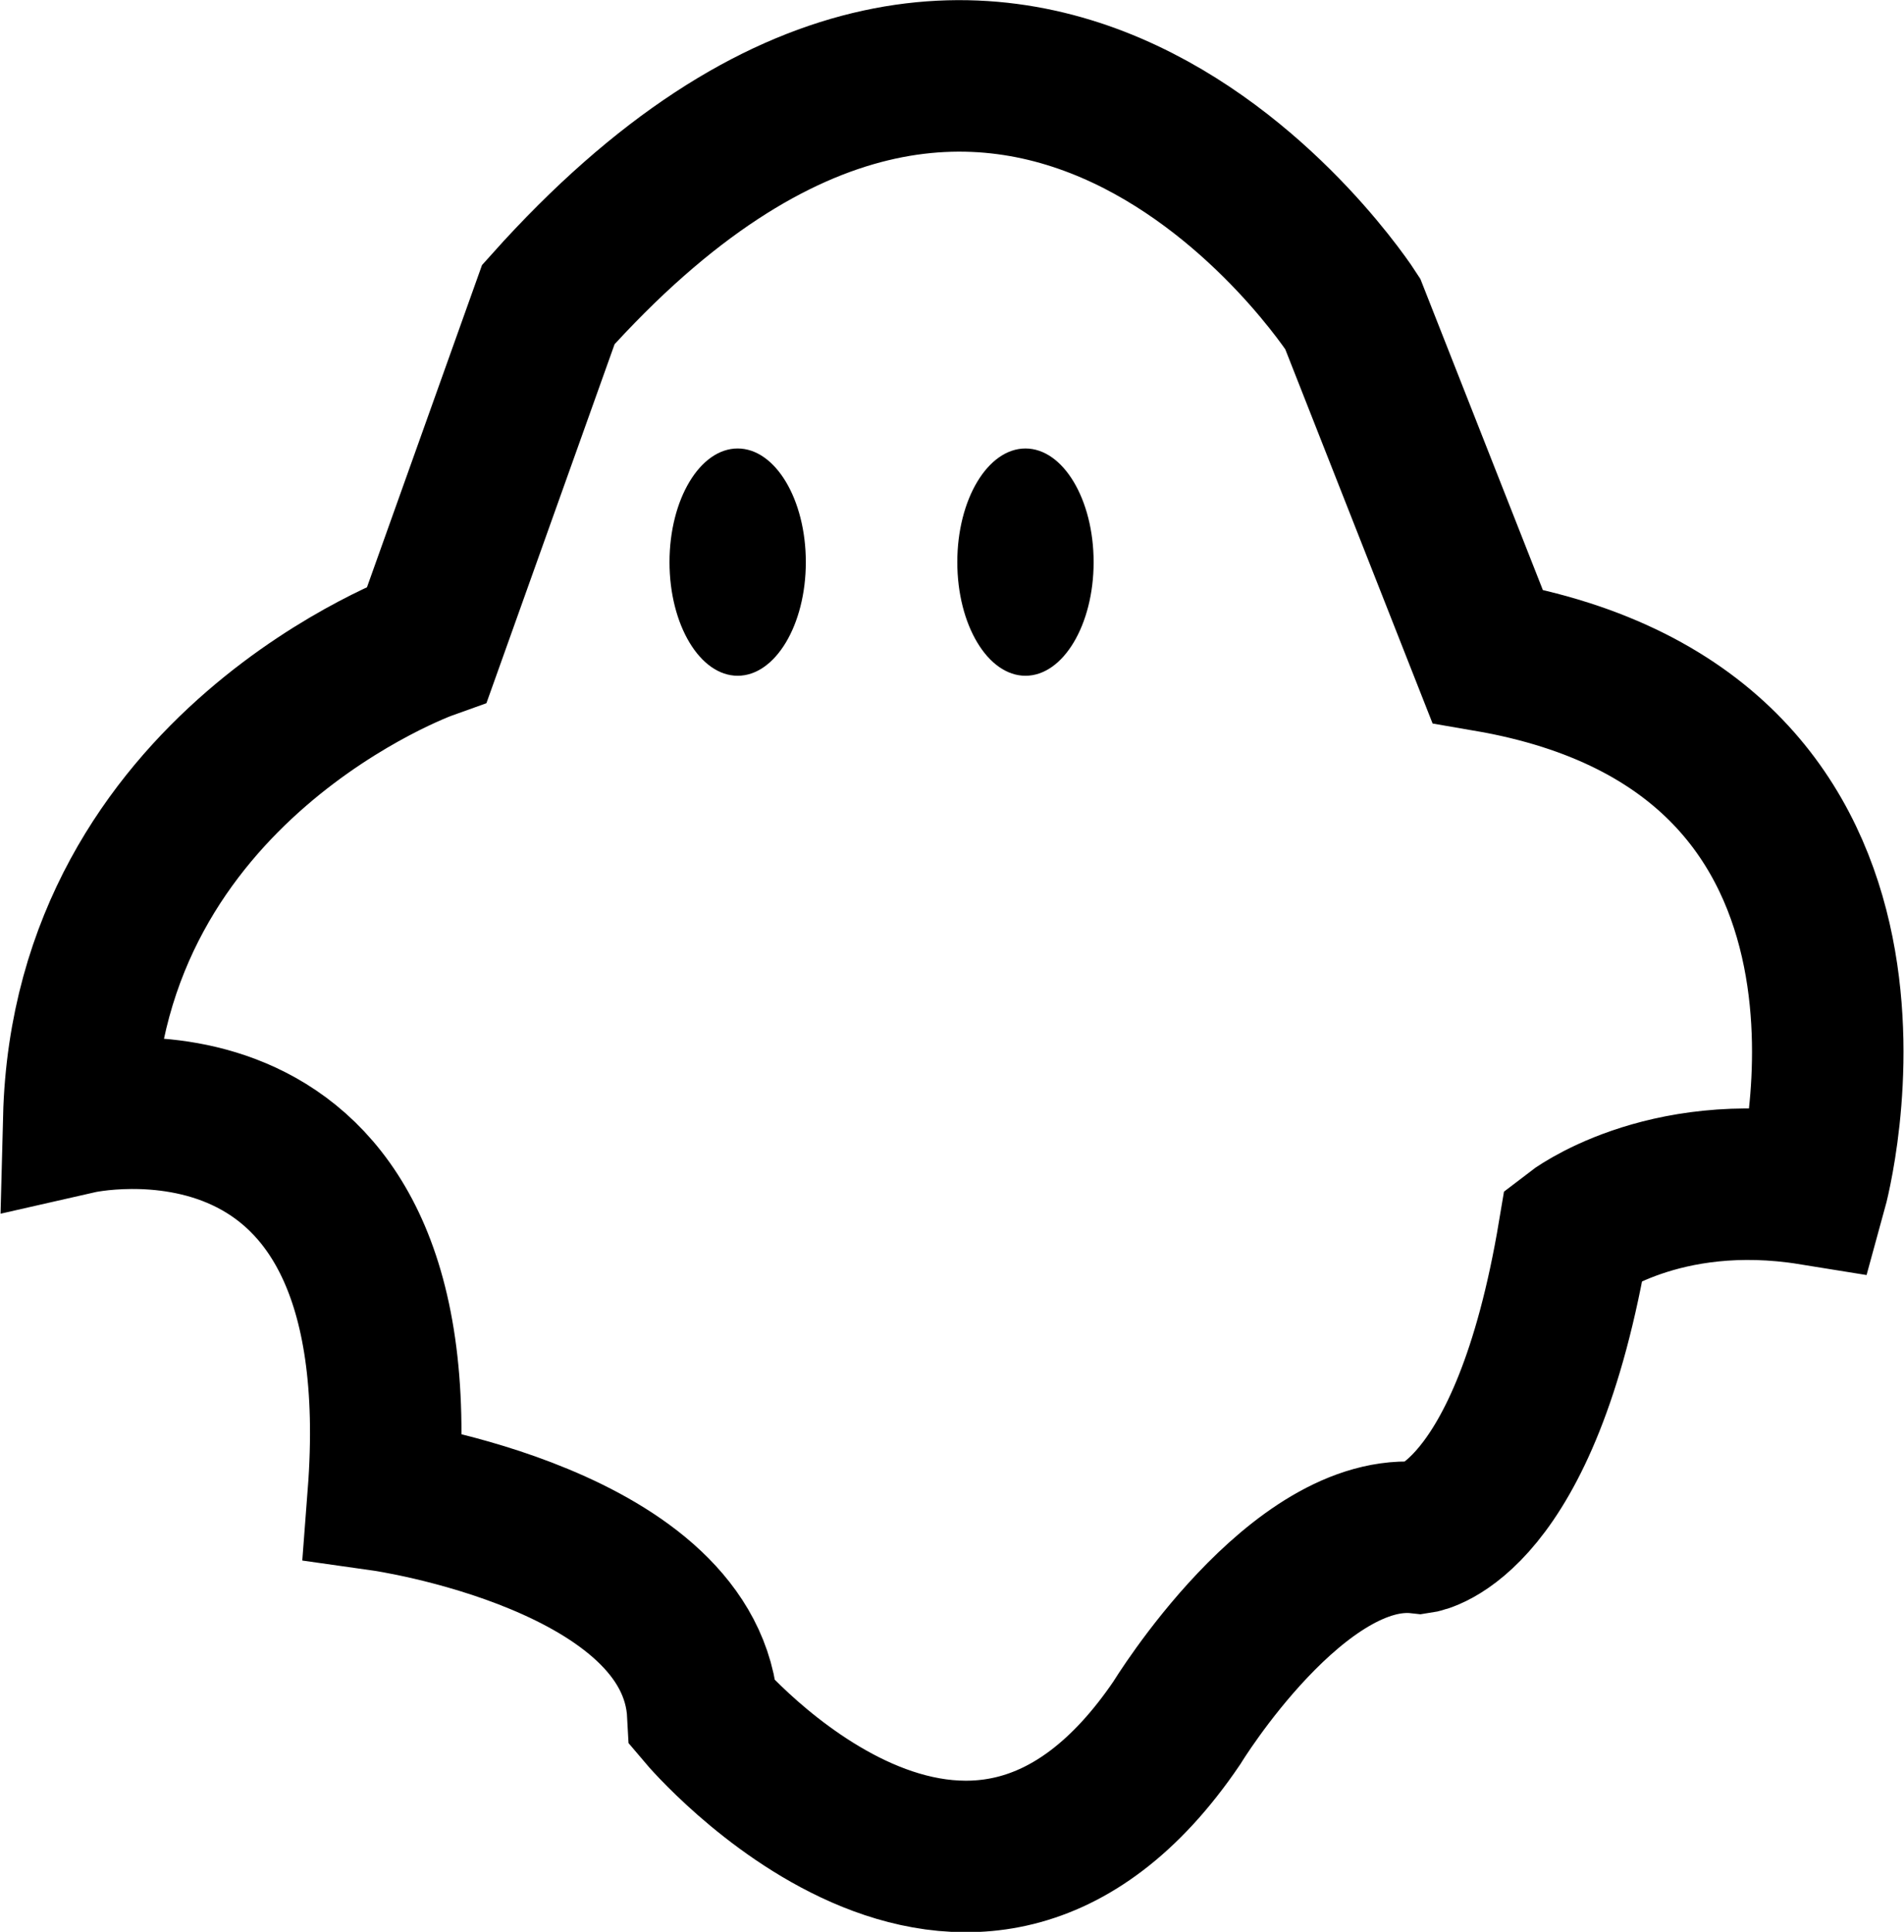 <?xml version="1.0" encoding="utf-8"?>
<!-- Generator: Adobe Illustrator 21.0.2, SVG Export Plug-In . SVG Version: 6.00 Build 0)  -->
<svg version="1.1" id="Layer_1" xmlns="http://www.w3.org/2000/svg" xmlns:xlink="http://www.w3.org/1999/xlink" x="0px" y="0px"
	 viewBox="0 0 125.7 127.5" style="enable-background:new 0 0 125.7 127.5;" xml:space="preserve">
<style type="text/css">
	.st0{fill:none;stroke:#000000;stroke-width:10;stroke-miterlimit:10;}
</style>
<g>
	<ellipse cx="48.7" cy="37.1" rx="4.5" ry="7.5"/>
	<ellipse cx="67.7" cy="37.1" rx="4.5" ry="7.5"/>
	<path class="st0" d="M89.3,20.7c0,0-22.4-34.9-53.1-0.6l-8,22.4c0,0-22.4,8-23,31.3c0,0,22.4-5.1,20.1,24.9c0,0,20.5,2.9,21.1,14.4
		c0,0,17.6,20.8,31.3,0.6c0,0,8-13.1,16-12.2c0,0,7-1,10.2-20.1c0,0,5.8-4.5,15.7-2.9c0,0,8.3-30.1-21.4-35.2L89.3,20.7z"/>
</g>
</svg>
